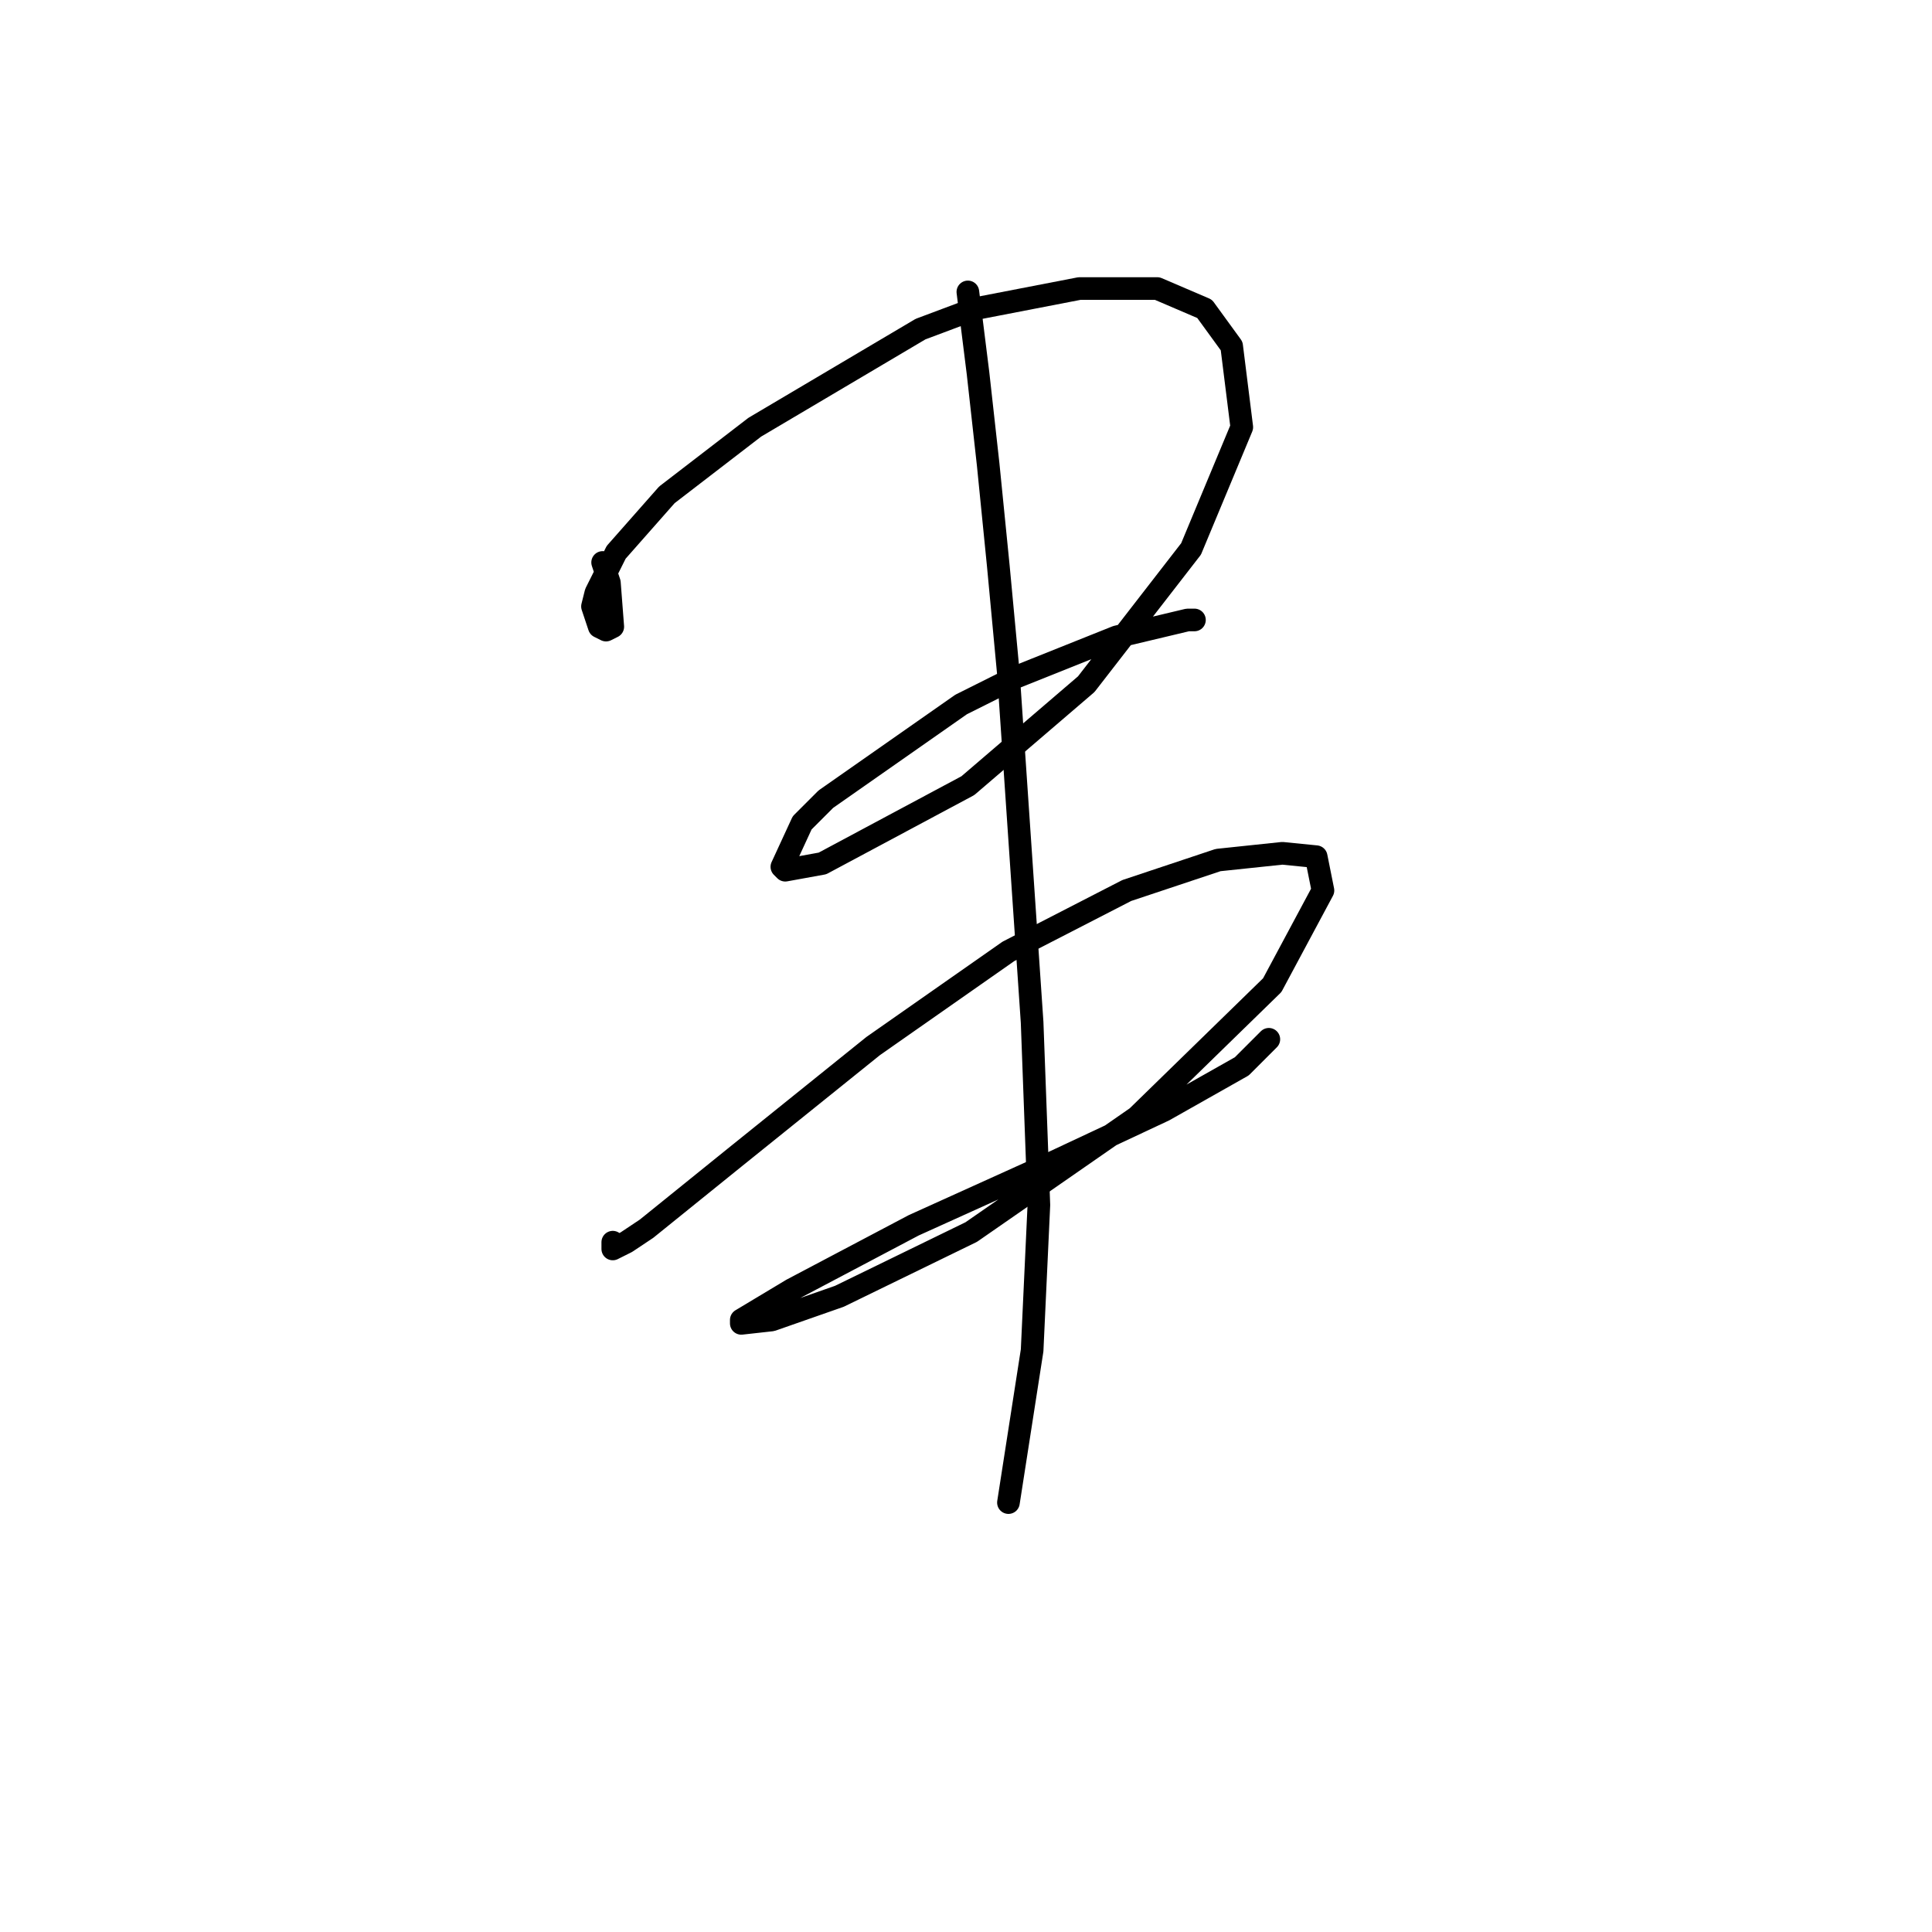 <?xml version="1.0" standalone="no"?>
    <svg width="256" height="256" xmlns="http://www.w3.org/2000/svg" version="1.1">
    <polyline stroke="black" stroke-width="3" stroke-linecap="round" fill="transparent" stroke-linejoin="round" points="79.852 74.529 80.748 77.218 81.196 83.043 80.3 83.491 79.404 83.043 78.508 80.354 78.956 78.562 81.645 73.185 88.366 65.567 100.017 56.605 121.974 43.61 129.143 40.921 143.034 38.233 153.341 38.233 159.614 40.921 163.199 45.851 164.543 56.605 157.822 72.737 143.931 90.661 128.247 104.104 108.979 114.41 104.05 115.306 103.602 114.858 106.29 109.033 109.427 105.896 127.351 93.349 134.52 89.764 147.963 84.387 157.374 82.147 158.27 82.147 158.27 82.147 " />
        <polyline stroke="black" stroke-width="3" stroke-linecap="round" fill="transparent" stroke-linejoin="round" points="81.196 164.597 81.196 165.493 82.989 164.597 85.677 162.805 97.328 153.395 115.7 138.607 133.624 126.061 149.308 117.995 161.406 113.962 169.92 113.066 174.401 113.514 175.298 117.995 168.576 130.542 150.652 148.018 128.695 163.253 111.219 171.767 102.257 174.904 98.224 175.352 98.224 174.904 104.946 170.871 121.077 162.357 139.898 153.843 154.237 147.121 164.543 141.296 168.128 137.711 168.128 137.711 " />
        <polyline stroke="black" stroke-width="3" stroke-linecap="round" fill="transparent" stroke-linejoin="round" points="128.247 38.681 129.591 49.435 130.936 61.534 132.28 74.977 133.624 89.316 136.761 135.471 137.657 159.668 136.761 178.936 133.624 199.101 133.624 199.101 " />
        </svg>